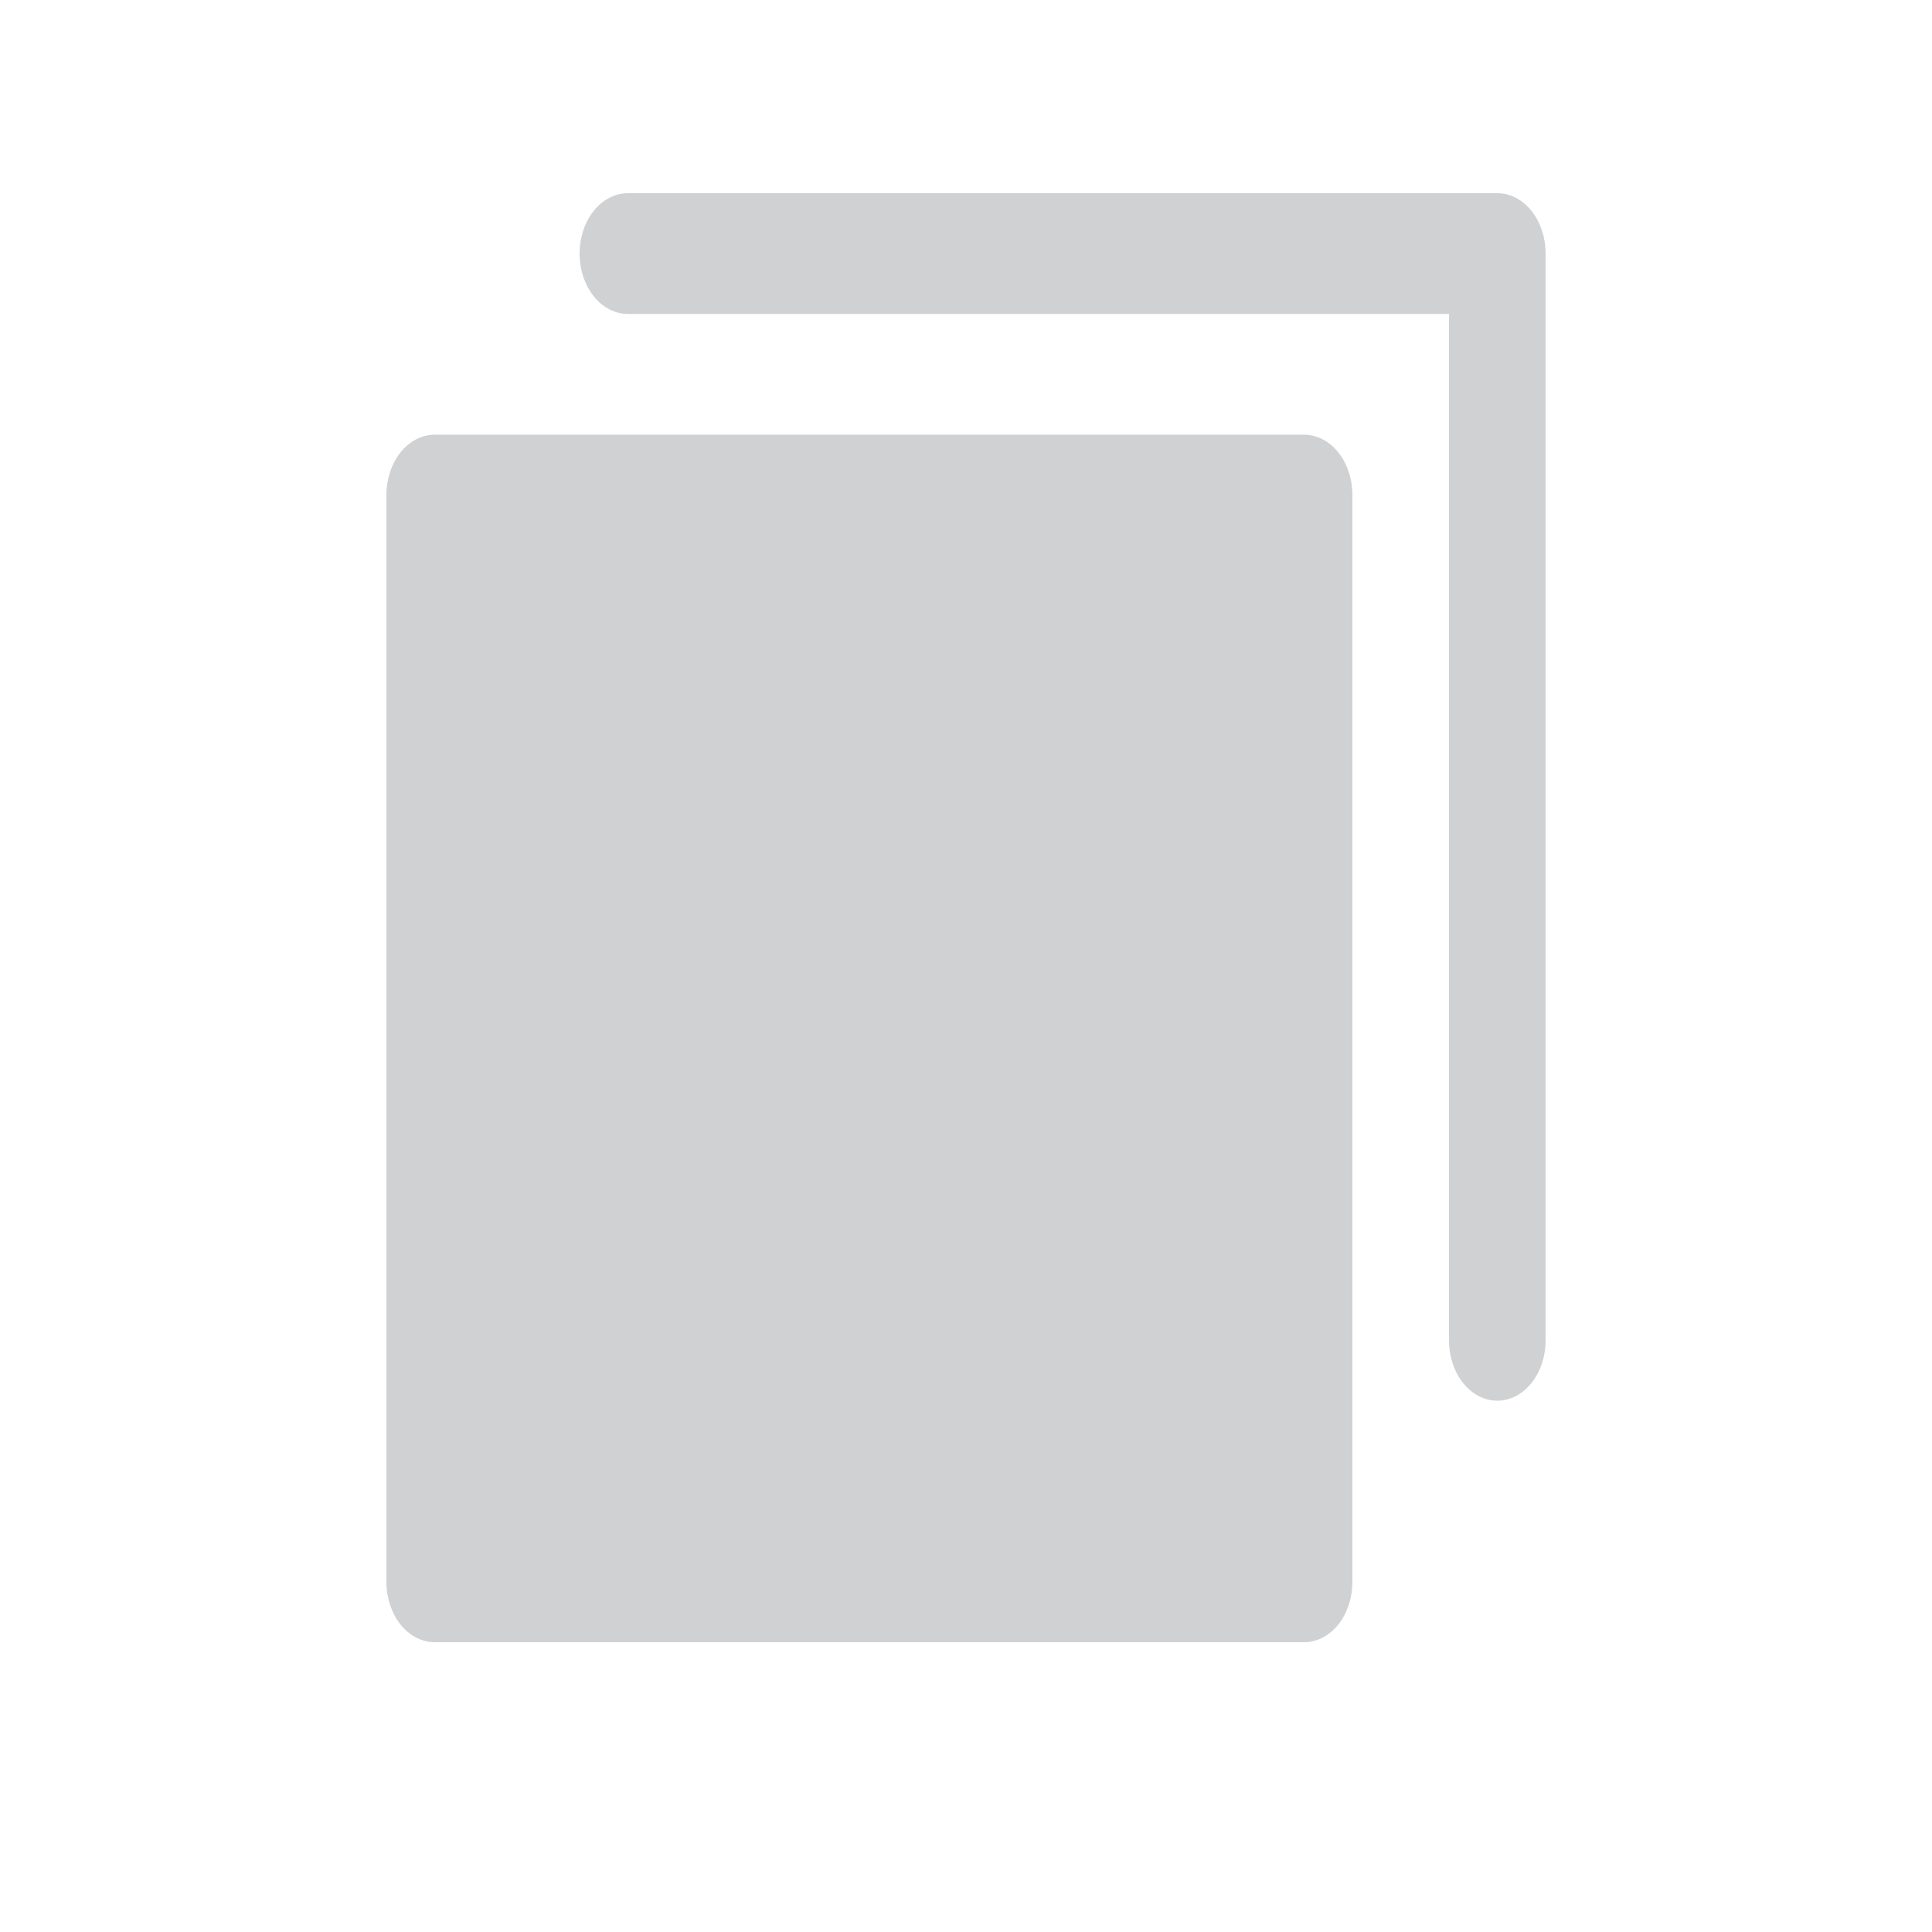 <svg
  width="20"
  height="20"
  viewBox="0 0 20 20"
  fill="none"
  xmlns="http://www.w3.org/2000/svg"
>
  <g opacity="0.2">
    <path
      d="M16 2.625V13.875C16 14.041 15.947 14.2 15.854 14.317C15.76 14.434 15.633 14.5 15.5 14.5C15.367 14.5 15.24 14.434 15.146 14.317C15.053 14.2 15 14.041 15 13.875V3.25H6.5C6.367 3.25 6.24 3.184 6.146 3.067C6.053 2.95 6 2.791 6 2.625C6 2.459 6.053 2.3 6.146 2.183C6.24 2.066 6.367 2 6.5 2H15.5C15.633 2 15.76 2.066 15.854 2.183C15.947 2.3 16 2.459 16 2.625ZM13.5 4.5H4.5C4.367 4.5 4.24 4.566 4.146 4.683C4.053 4.8 4 4.959 4 5.125V16.375C4 16.541 4.053 16.7 4.146 16.817C4.24 16.934 4.367 17 4.5 17H13.5C13.633 17 13.76 16.934 13.854 16.817C13.947 16.7 14 16.541 14 16.375V5.125C14 4.959 13.947 4.8 13.854 4.683C13.76 4.566 13.633 4.5 13.5 4.5Z"
      fill="#151A1F"
    />
  </g>
</svg>
